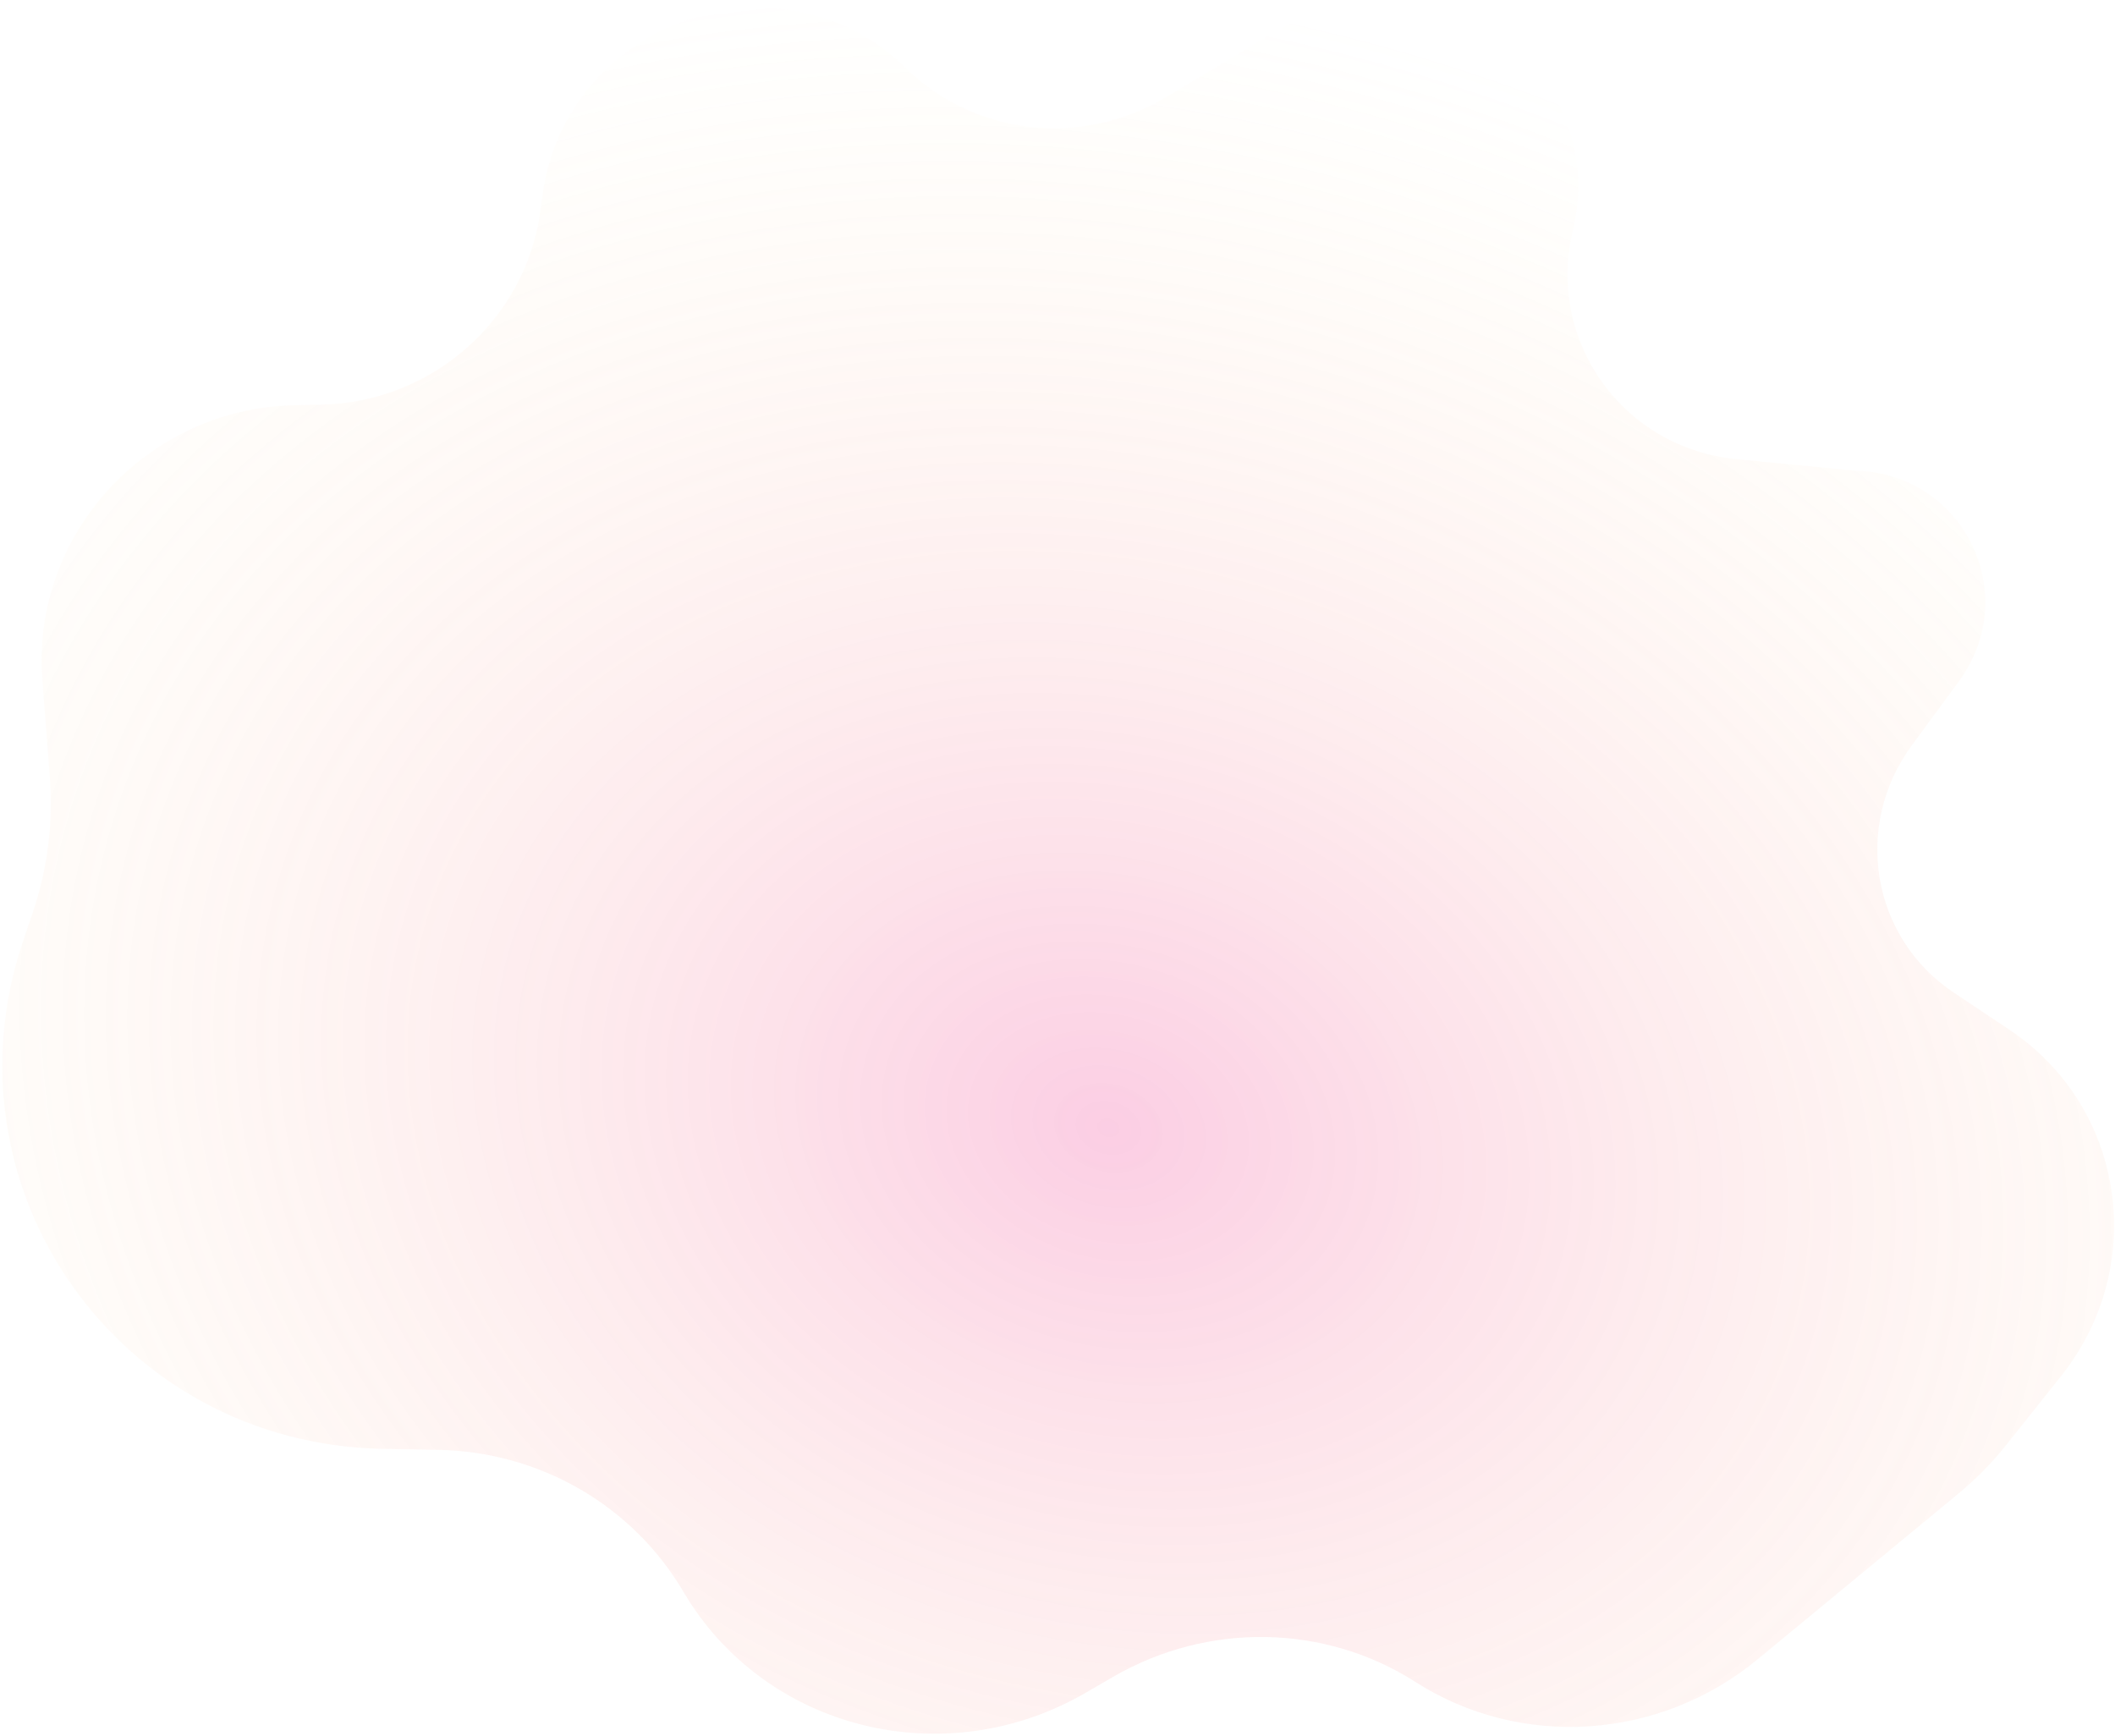 <svg width="748" height="614" viewBox="0 0 748 614" fill="none" xmlns="http://www.w3.org/2000/svg">
<path d="M710.638 364.163C751.54 391.46 759.926 447.698 728.908 486.682L709.633 510.907C704.559 517.284 698.822 523.122 692.521 528.321L621.544 586.881C586.901 615.463 537.85 618.692 500.592 594.843V594.843C468.534 574.323 427.208 573.61 393.748 592.998L383.841 598.738C333.891 627.681 270.374 611.684 241.699 562.939V562.939C223.719 532.375 190.915 513.407 154.907 512.755L135.463 512.404C42.103 510.714 -21.678 420.499 8.27 332.498L11.501 323.003C16.78 307.493 18.863 291.145 17.627 274.933L14.982 240.237C11.076 189.015 51.953 144.499 103.973 143.322L113.915 143.097C153.004 142.212 185.948 112.971 191.115 74.574L191.862 69.022C200.157 7.387 276.266 -19.188 320.423 24.132V24.132C344.743 47.991 382.622 52.208 412.408 34.372L450.686 11.451C458.414 6.823 466.938 3.678 475.802 2.184L480.354 1.416C527.729 -6.569 567.37 35.305 556.251 81.589V81.589C546.864 120.667 573.974 158.489 614.173 162.396L656.207 166.482V166.482C694.451 167.345 715.438 210.145 692.753 241.013L676.132 263.628C655.206 292.101 661.901 331.637 690.93 351.01L710.638 364.163Z" fill="url(#paint0_radial_1756_10039)" fill-opacity="0.5"/>
<defs>
<radialGradient id="paint0_radial_1756_10039" cx="0" cy="0" r="1" gradientUnits="userSpaceOnUse" gradientTransform="translate(392.316 398.495) rotate(17.571) scale(499.616 395.697)">
<stop stop-color="#F13D94" stop-opacity="0.51"/>
<stop offset="1" stop-color="#FFE68B" stop-opacity="0"/>
</radialGradient>
</defs>
</svg>
